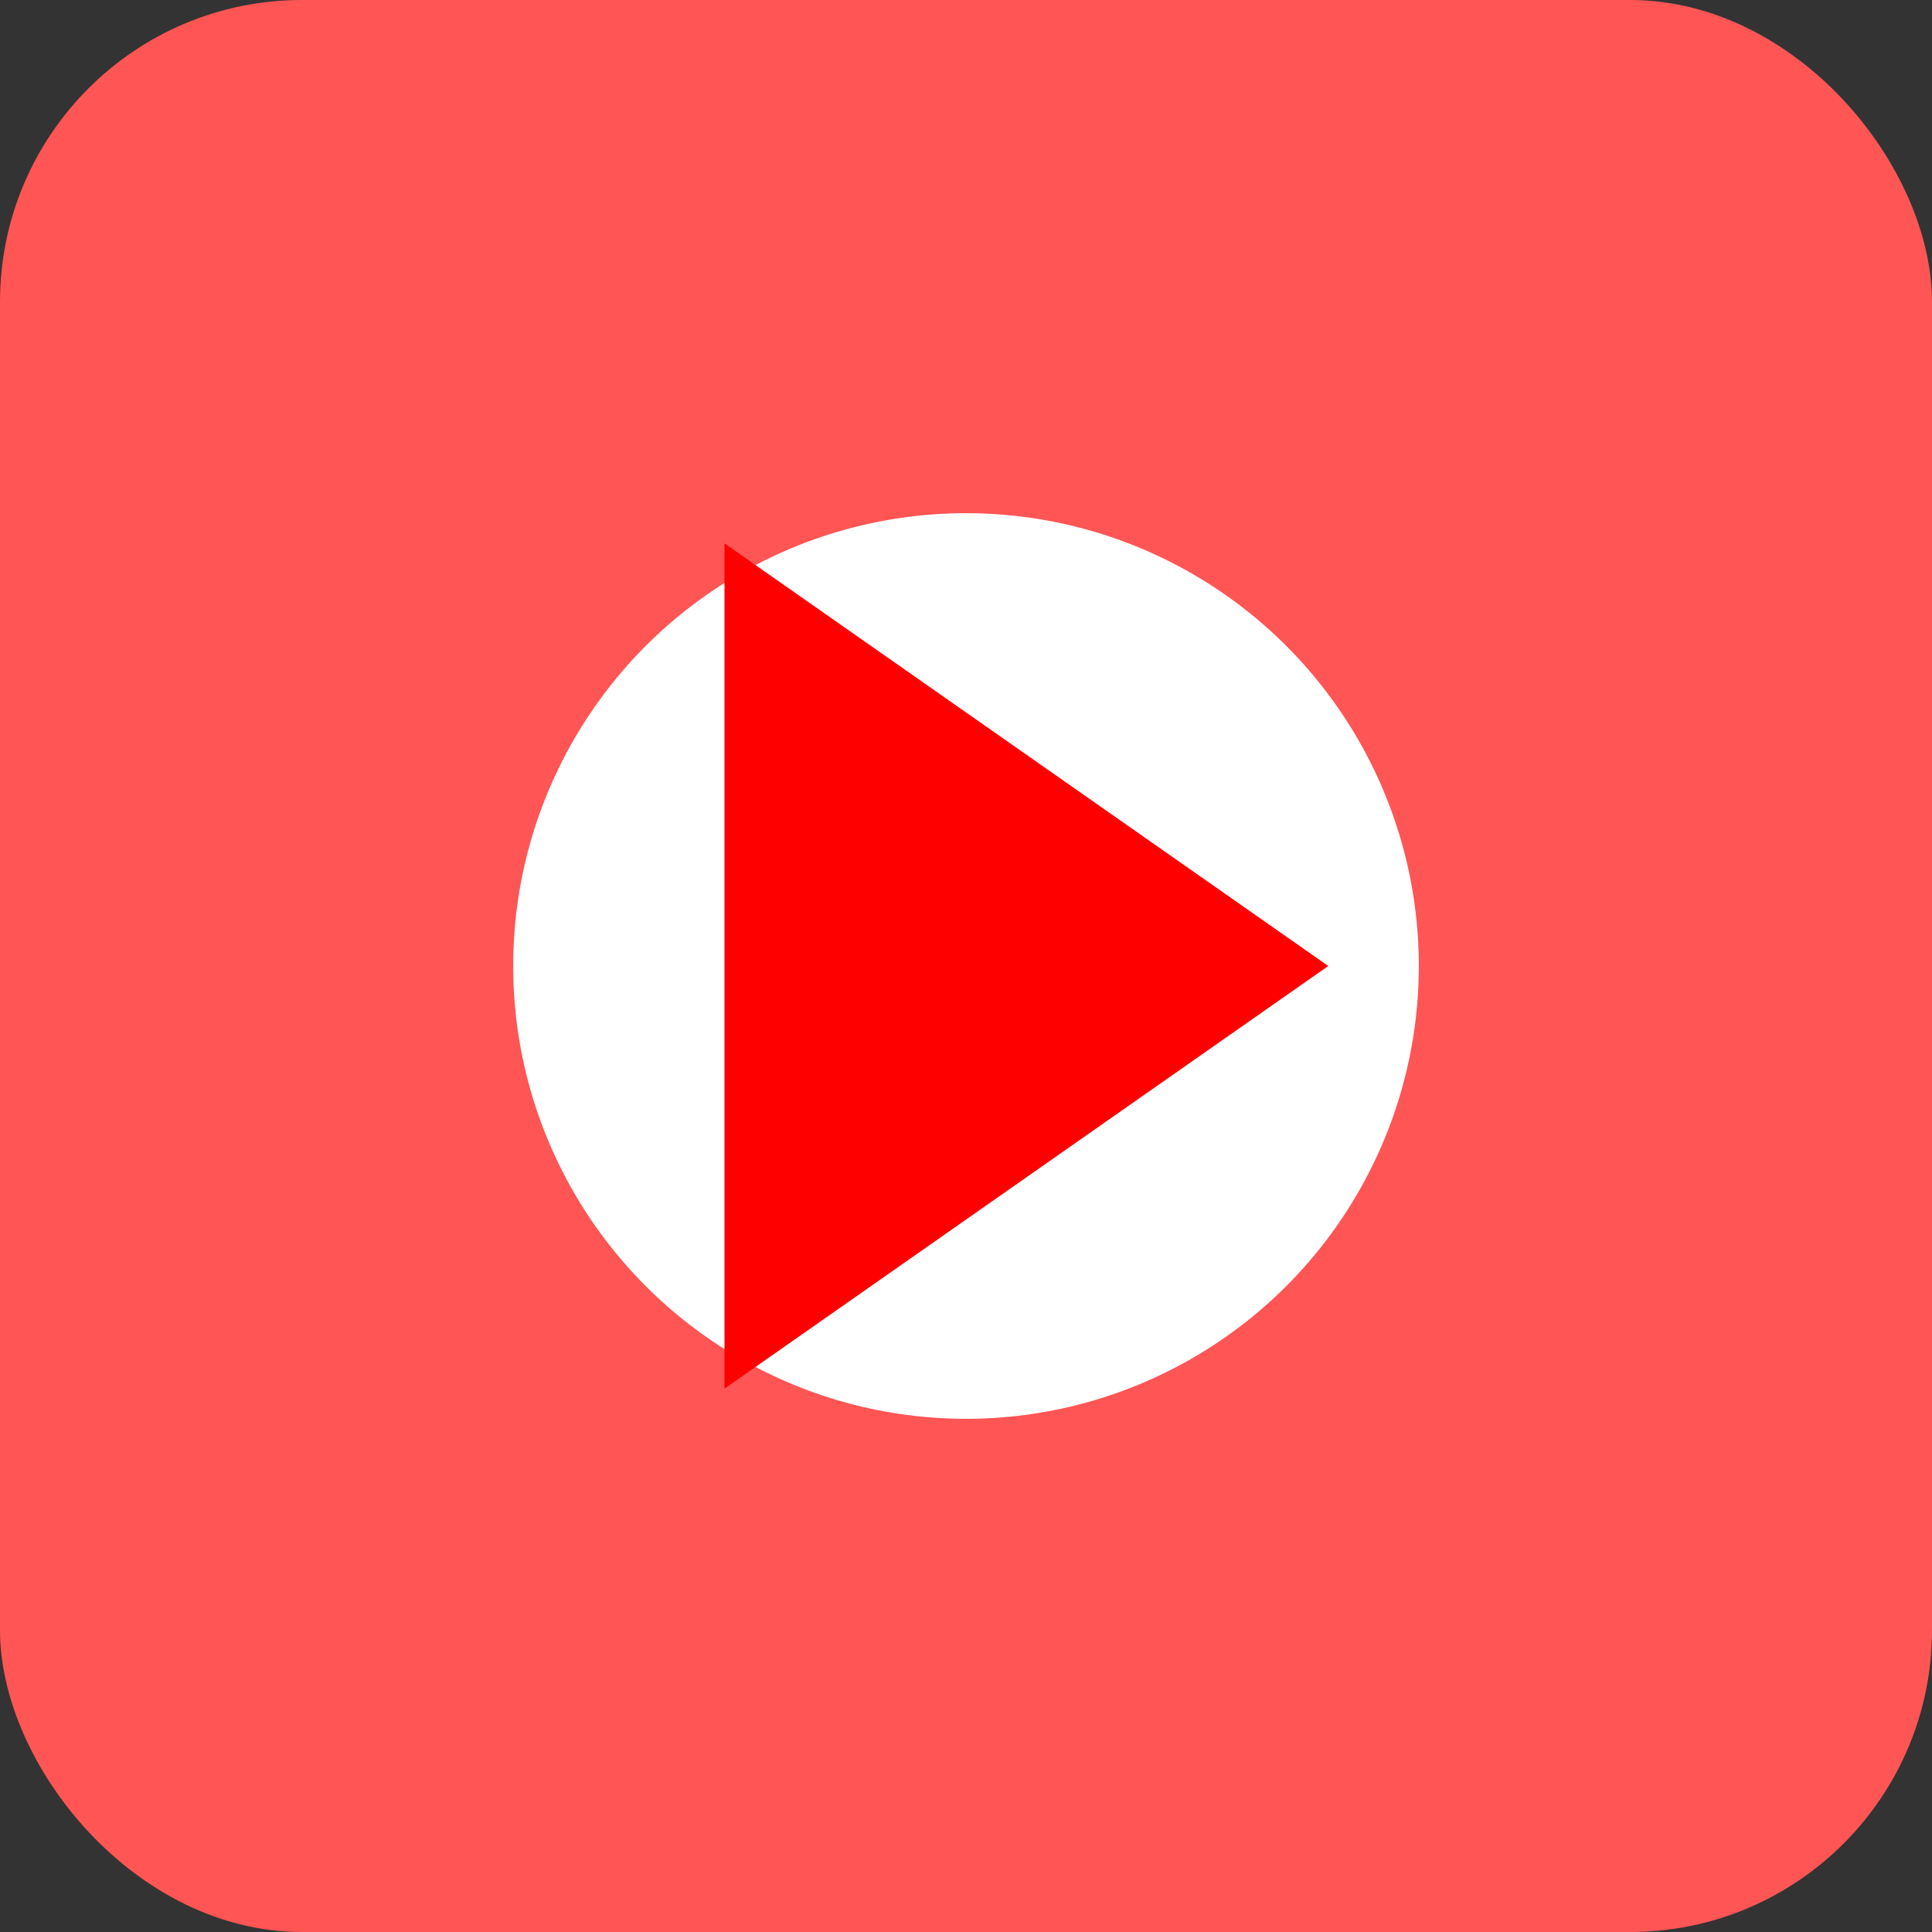 <svg
  height="100"
  width="100"
  viewBox="0 0 64 64"
  xmlns="http://www.w3.org/2000/svg"
  fill="#FF0000"
>
  <rect x="0" y="0" width="64" height="64" fill="#333333" stroke="none"/>
  <rect x="0" y="0" width="64" height="64" rx="10" ry="10" fill="#FF5555" />
  <circle cx="32" cy="32" r="15" fill="#fff" />
  <polygon points="24,18 24,46 44,32" fill="#FF0000" />
</svg>
